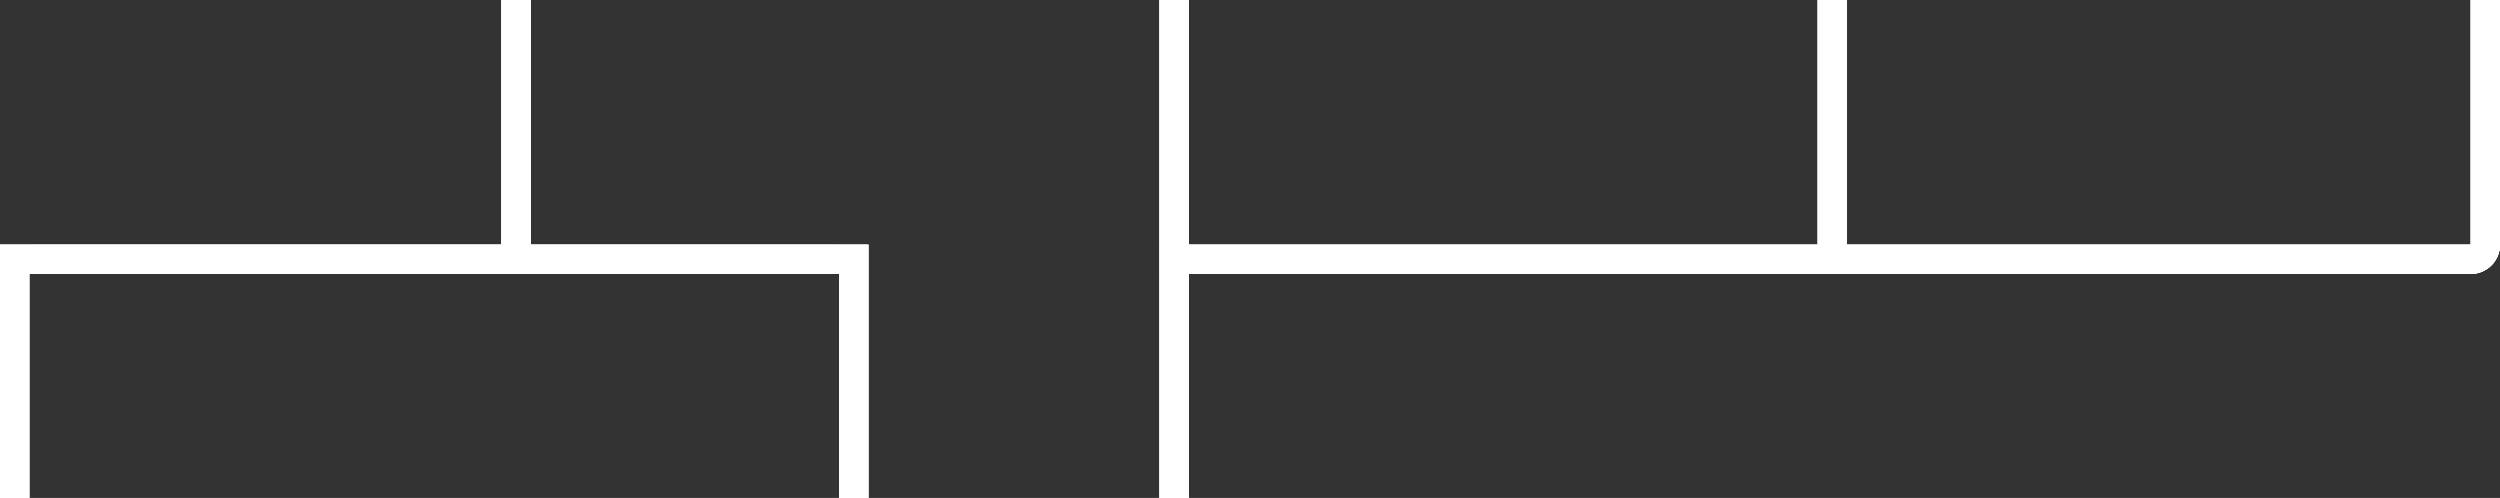<svg width="1451" height="289" viewBox="0 0 1451 289" fill="none" xmlns="http://www.w3.org/2000/svg">
<rect x="0" y="0" width="1451" height="289" fill="#333333" stroke="none"/>
<path d="M0 142H17V289H0V142Z" fill="white"/>
<path d="M0 142H17V289H0V142Z" fill="white"/>
<path d="M0 142H17V289H0V142Z" fill="white"/>
<path d="M0 142H17V289H0V142Z" fill="white"/>
<path d="M487 142H504V289H487V142Z" fill="white"/>
<path d="M487 142H504V289H487V142Z" fill="white"/>
<path d="M487 142H504V289H487V142Z" fill="white"/>
<path d="M487 142H504V289H487V142Z" fill="white"/>
<path d="M291 0H308V142H291V0Z" fill="white"/>
<path d="M291 0H308V142H291V0Z" fill="white"/>
<path d="M291 0H308V142H291V0Z" fill="white"/>
<path d="M291 0H308V142H291V0Z" fill="white"/>
<path d="M487 142V159L17 159V142H487Z" fill="white"/>
<path d="M487 142V159L17 159V142H487Z" fill="white"/>
<path d="M487 142V159L17 159V142H487Z" fill="white"/>
<path d="M487 142V159L17 159V142H487Z" fill="white"/>
<path d="M673 159H690V289H673V159Z" fill="white"/>
<path d="M673 159H690V289H673V159Z" fill="white"/>
<path d="M673 159H690V289H673V159Z" fill="white"/>
<path d="M673 159H690V289H673V159Z" fill="white"/>
<path d="M673 0H690V142H673V0Z" fill="white"/>
<path d="M673 0H690V142H673V0Z" fill="white"/>
<path d="M673 0H690V142H673V0Z" fill="white"/>
<path d="M673 0H690V142H673V0Z" fill="white"/>
<path d="M1055 0H1072V142H1055V0Z" fill="white"/>
<path d="M1055 0H1072V142H1055V0Z" fill="white"/>
<path d="M1055 0H1072V142H1055V0Z" fill="white"/>
<path d="M1055 0H1072V142H1055V0Z" fill="white"/>
<path d="M1434 0H1451V142H1434V0Z" fill="white"/>
<path d="M1434 0H1451V142H1434V0Z" fill="white"/>
<path d="M1434 0H1451V142H1434V0Z" fill="white"/>
<path d="M1434 0H1451V142H1434V0Z" fill="white"/>
<path d="M1451 142C1451 151.389 1443.39 159 1434 159L673 159V142H1451Z" fill="white"/>
<path d="M1451 142C1451 151.389 1443.39 159 1434 159L673 159V142H1451Z" fill="white"/>
<path d="M1451 142C1451 151.389 1443.39 159 1434 159L673 159V142H1451Z" fill="white"/>
<path d="M1451 142C1451 151.389 1443.39 159 1434 159L673 159V142H1451Z" fill="white"/>
</svg>
